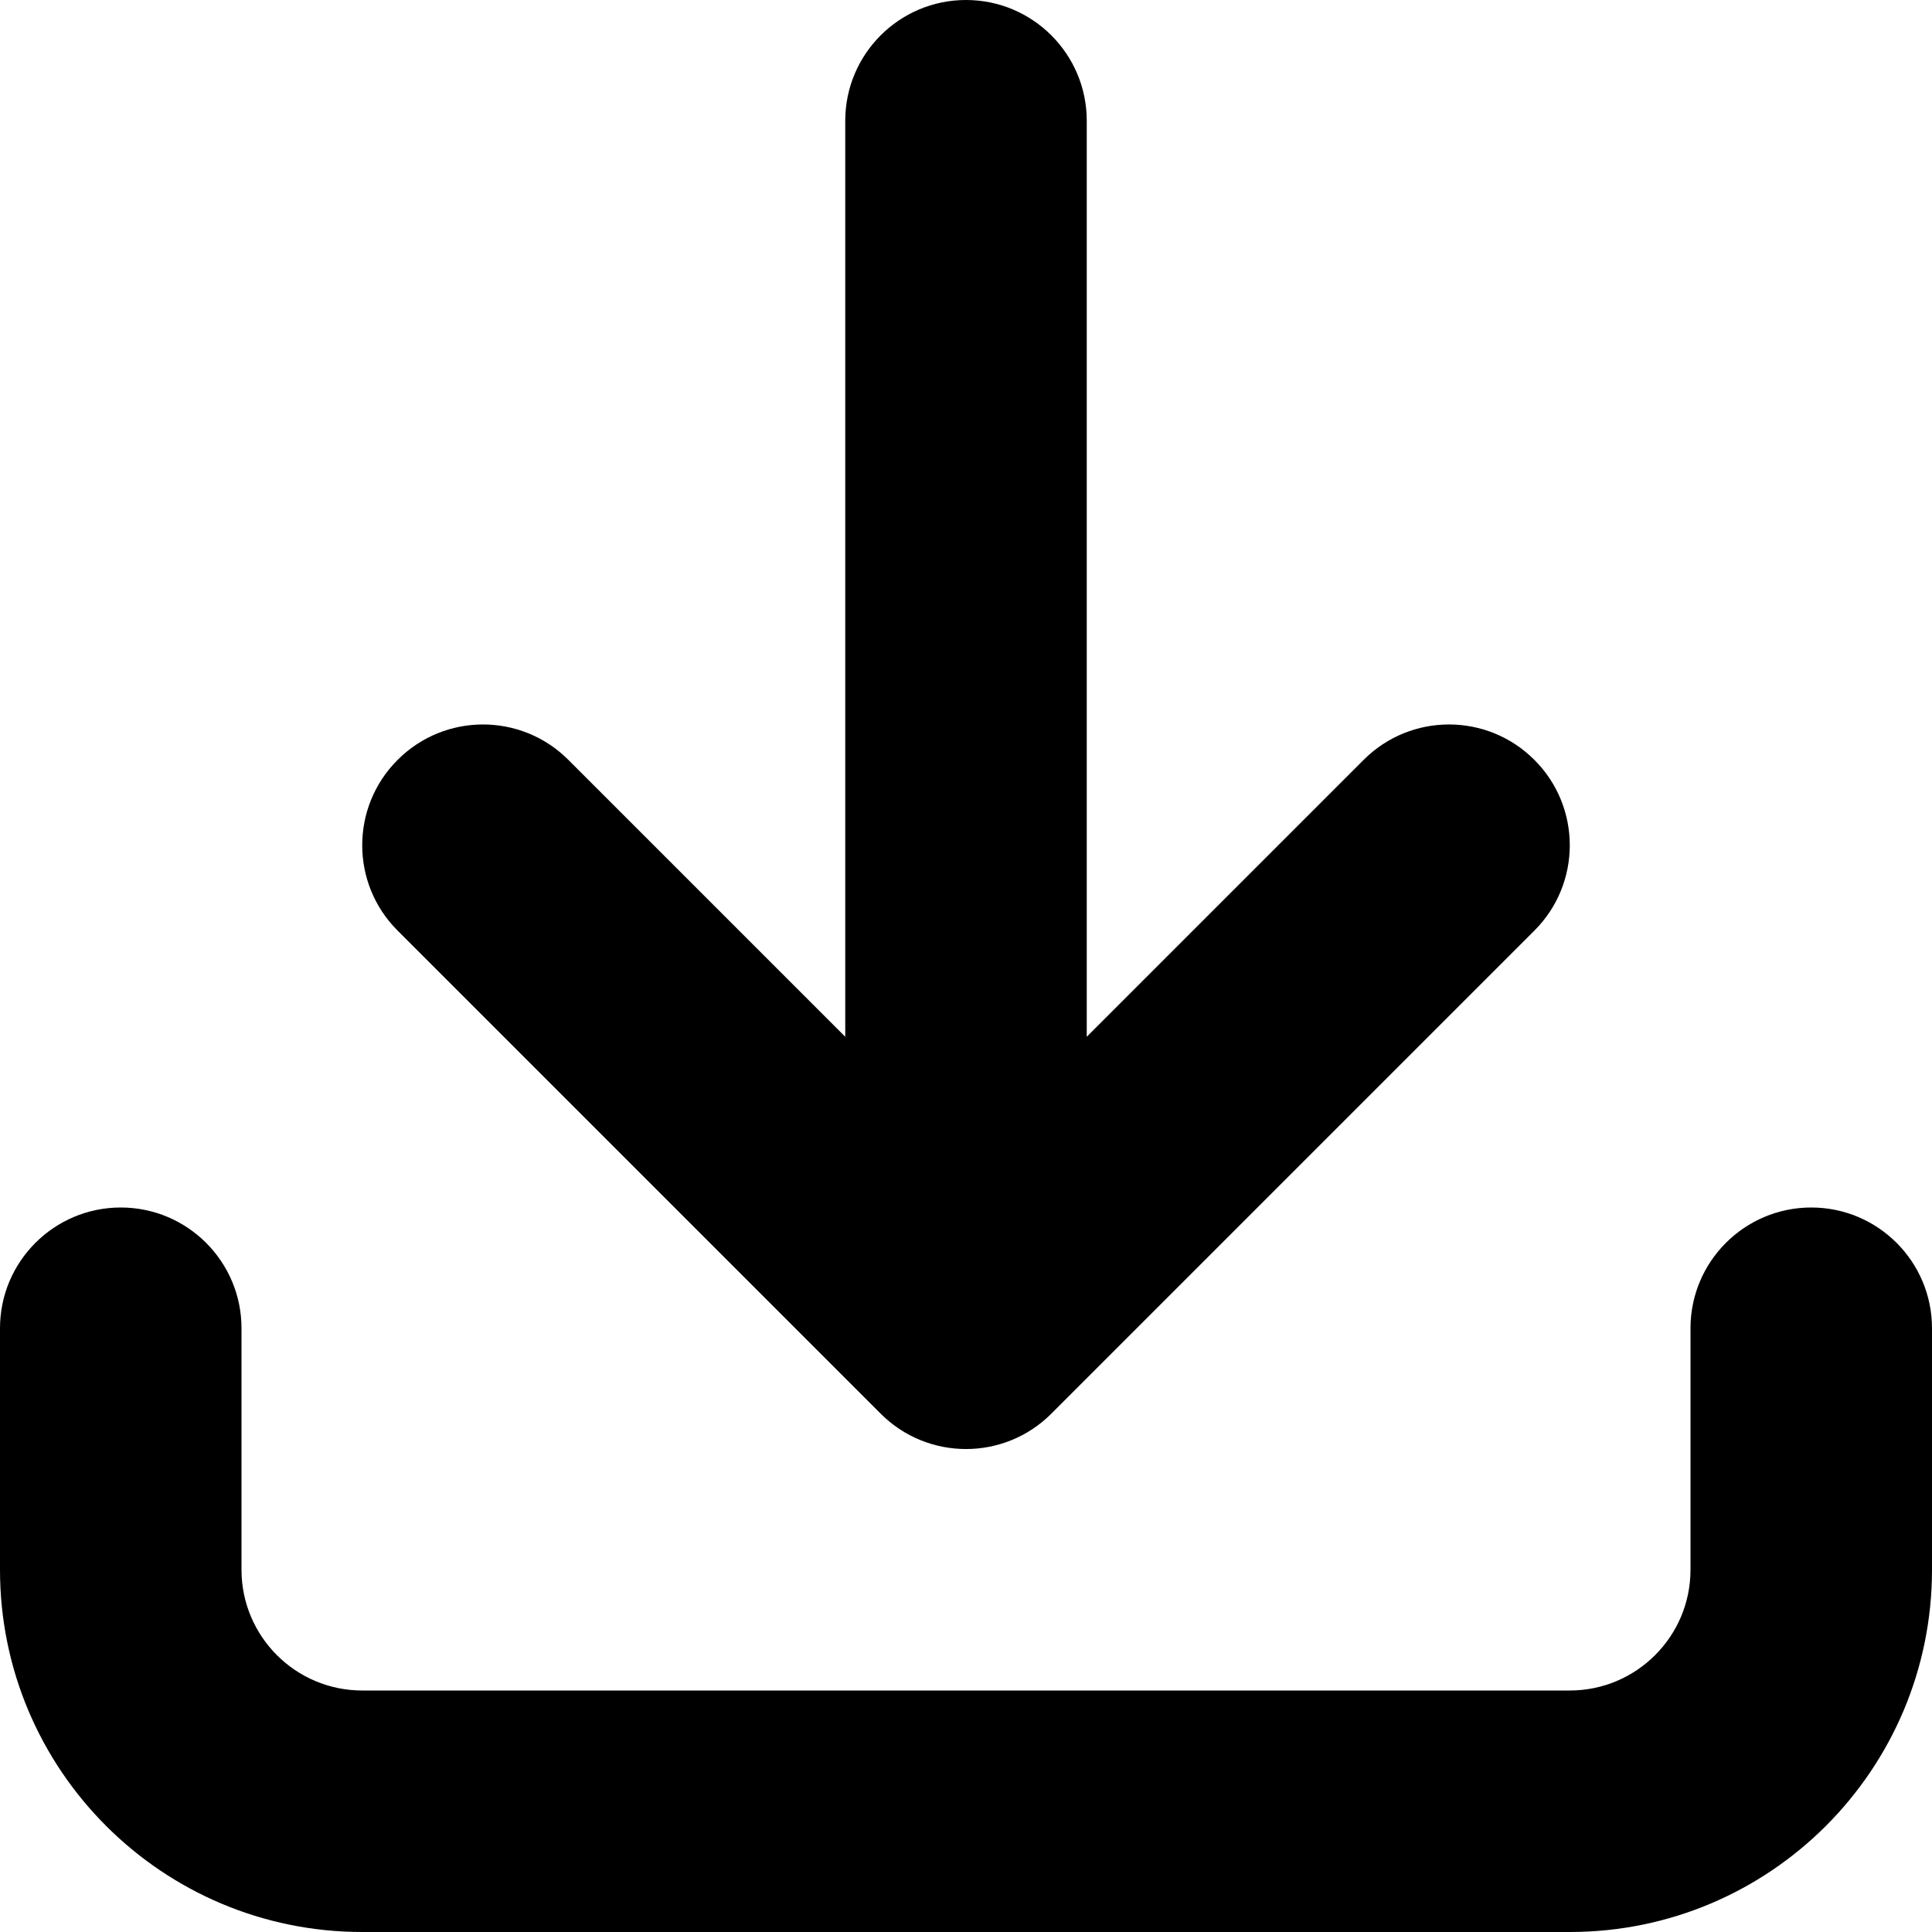 <svg width="16" height="16" viewBox="0 0 16 16" fill="none" xmlns="http://www.w3.org/2000/svg">
<path d="M8 0C7.448 0 7 0.448 7 1V8.586L4.707 6.293C4.317 5.902 3.683 5.902 3.293 6.293C2.902 6.683 2.902 7.317 3.293 7.707L7.293 11.707C7.683 12.098 8.317 12.098 8.707 11.707L12.707 7.707C13.098 7.317 13.098 6.683 12.707 6.293C12.317 5.902 11.683 5.902 11.293 6.293L9 8.586V1C9 0.448 8.552 0 8 0Z" fill="black"/>
<path d="M13 16C14.657 16 16 14.657 16 13V11C16 10.448 15.552 10 15 10C14.448 10 14 10.448 14 11V13C14 13.552 13.552 14 13 14H3C2.448 14 2 13.552 2 13V11C2 10.448 1.552 10 1 10C0.448 10 0 10.448 0 11V13C0 14.657 1.343 16 3 16H13Z" fill="black"/>
</svg>
